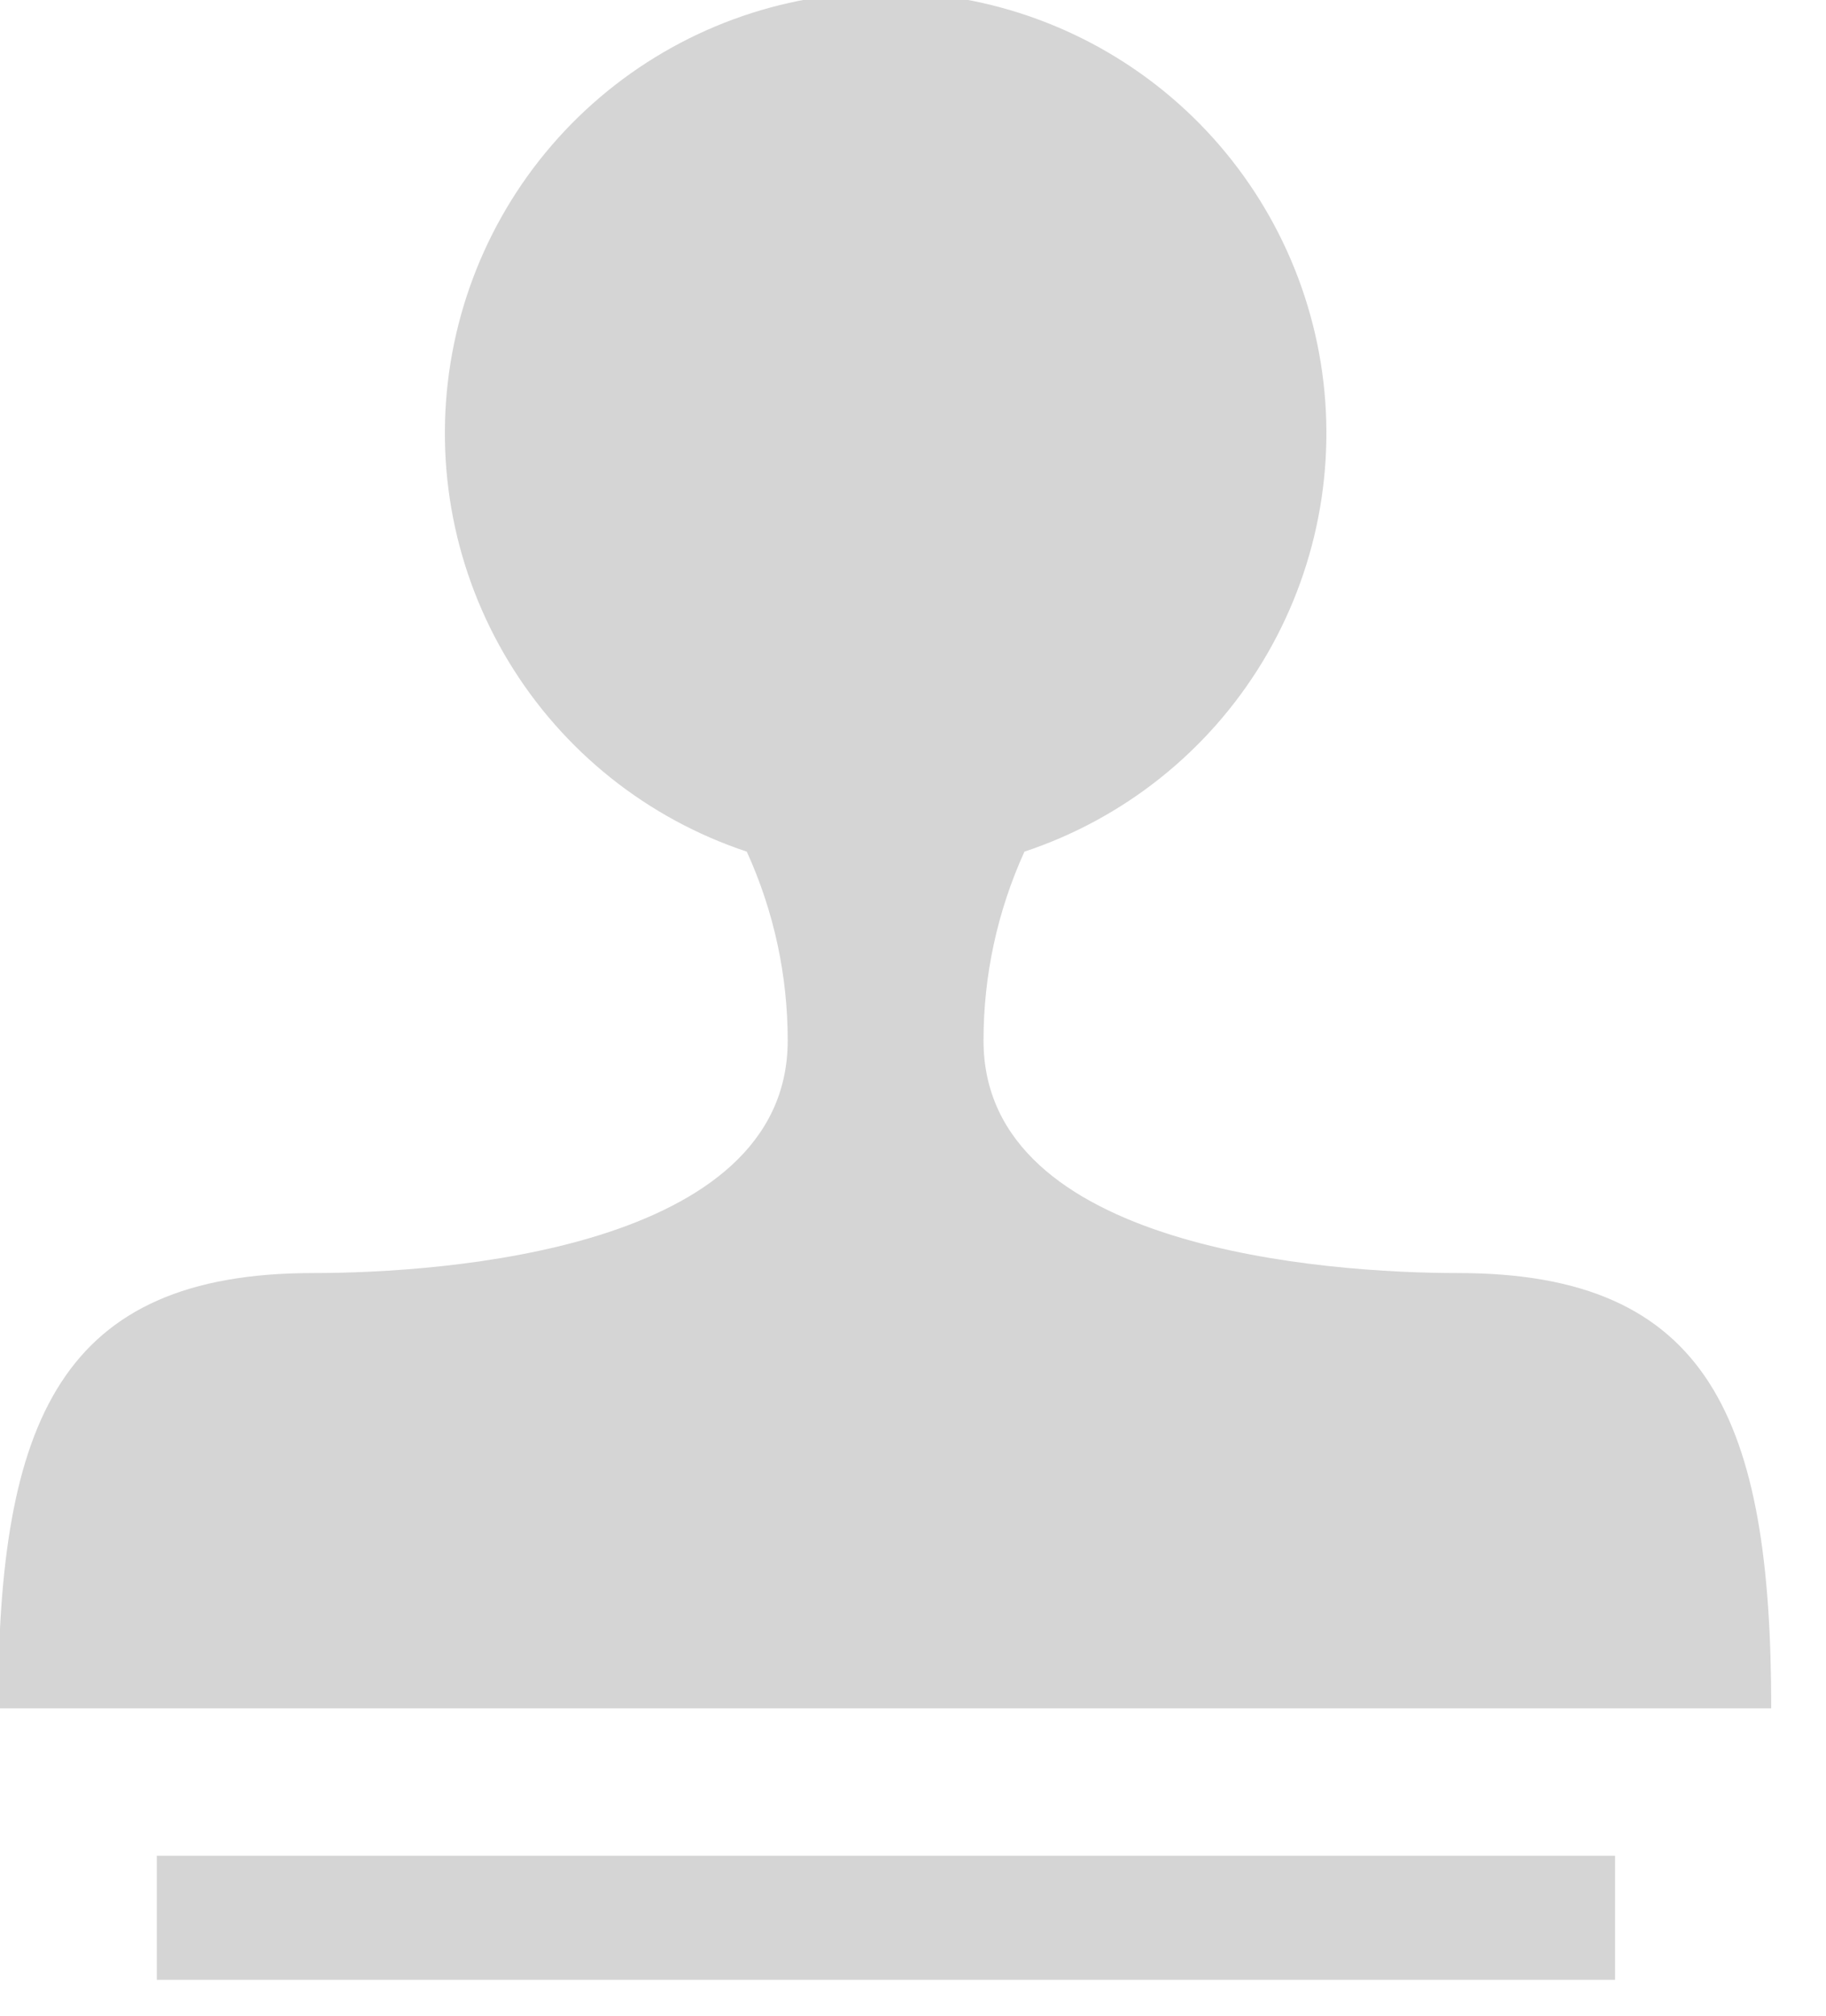 <svg width="29" height="32" viewBox="0 0 29 32" fill="none" xmlns="http://www.w3.org/2000/svg">
<path d="M23.16 20.21C21.07 20.21 15.62 19.83 15.62 16.52C15.619 15.485 15.841 14.462 16.27 13.52C17.849 12.996 19.189 11.928 20.051 10.506C20.913 9.084 21.241 7.401 20.976 5.76C20.71 4.118 19.869 2.624 18.603 1.546C17.337 0.468 15.728 -0.124 14.065 -0.124C12.402 -0.124 10.794 0.468 9.527 1.546C8.261 2.624 7.42 4.118 7.155 5.76C6.89 7.401 7.217 9.084 8.08 10.506C8.942 11.928 10.282 12.996 11.86 13.52C12.29 14.462 12.511 15.485 12.51 16.52C12.51 19.83 7.06 20.21 4.97 20.21C0.97 20.21 -0.03 22.54 -0.03 27.12H28.13C28.13 22.54 27.15 20.21 23.16 20.21Z" fill="#D5D5D5"/>
<path d="M25.65 29.46H2.49V31.43H25.65V29.46Z" fill="#D5D5D5"/>
</svg>
